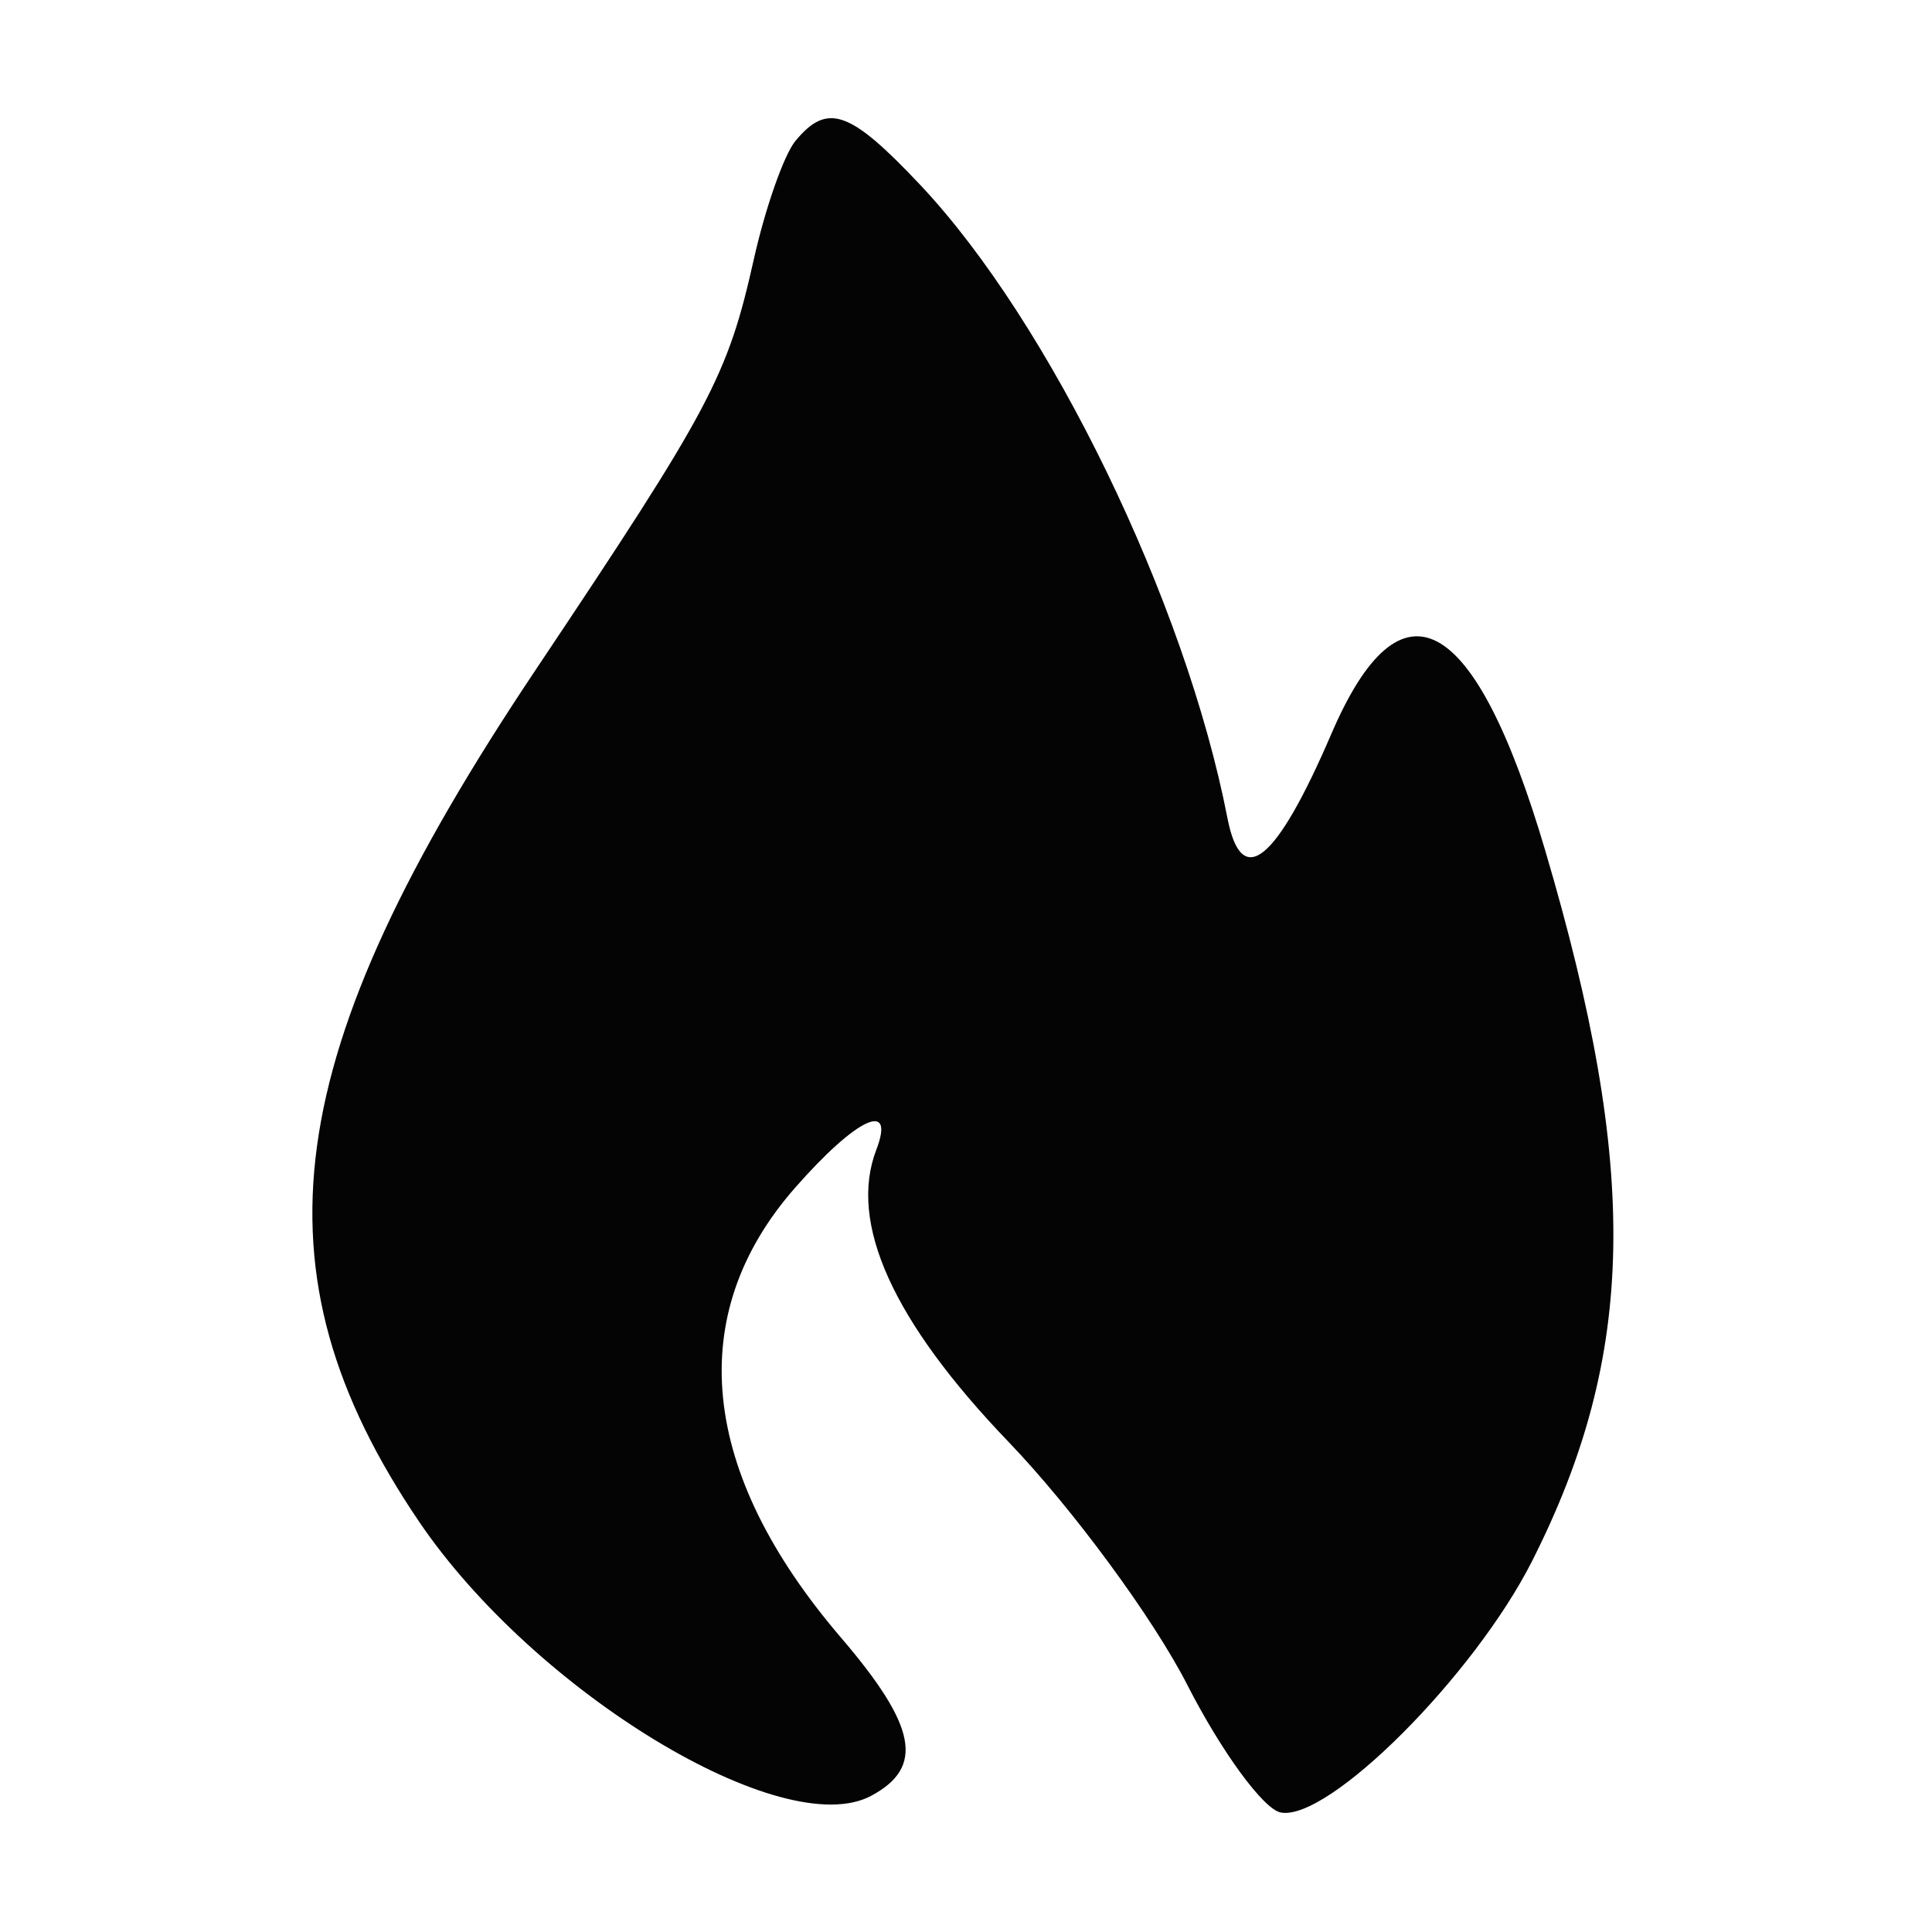 <svg xmlns="http://www.w3.org/2000/svg" width="100" height="100" viewBox="0 0 100 100" version="1.1"><path d="" stroke="none" fill="#080404" fill-rule="evenodd"/><path d="M 41.174 7.291 C 40.584 8.001, 39.617 10.747, 39.024 13.393 C 37.656 19.496, 36.815 21.079, 27.683 34.735 C 14.410 54.585, 12.888 65.768, 21.691 78.759 C 27.673 87.585, 40.537 95.388, 45.090 92.952 C 47.860 91.470, 47.455 89.349, 43.525 84.758 C 36.205 76.207, 35.375 68.059, 41.153 61.479 C 44.332 57.857, 46.356 56.909, 45.359 59.508 C 43.905 63.296, 46.210 68.392, 52.200 74.630 C 55.526 78.093, 59.692 83.756, 61.457 87.214 C 63.223 90.671, 65.396 93.641, 66.287 93.814 C 68.750 94.292, 76.297 86.743, 79.304 80.794 C 84.703 70.113, 84.876 60.593, 79.974 44 C 76.337 31.692, 72.515 29.607, 68.918 37.969 C 66.046 44.644, 64.260 46.093, 63.531 42.338 C 61.354 31.137, 54.340 16.684, 47.626 9.564 C 43.988 5.708, 42.827 5.298, 41.174 7.291" stroke="none" fill="#040404" fill-rule="evenodd"/></svg>